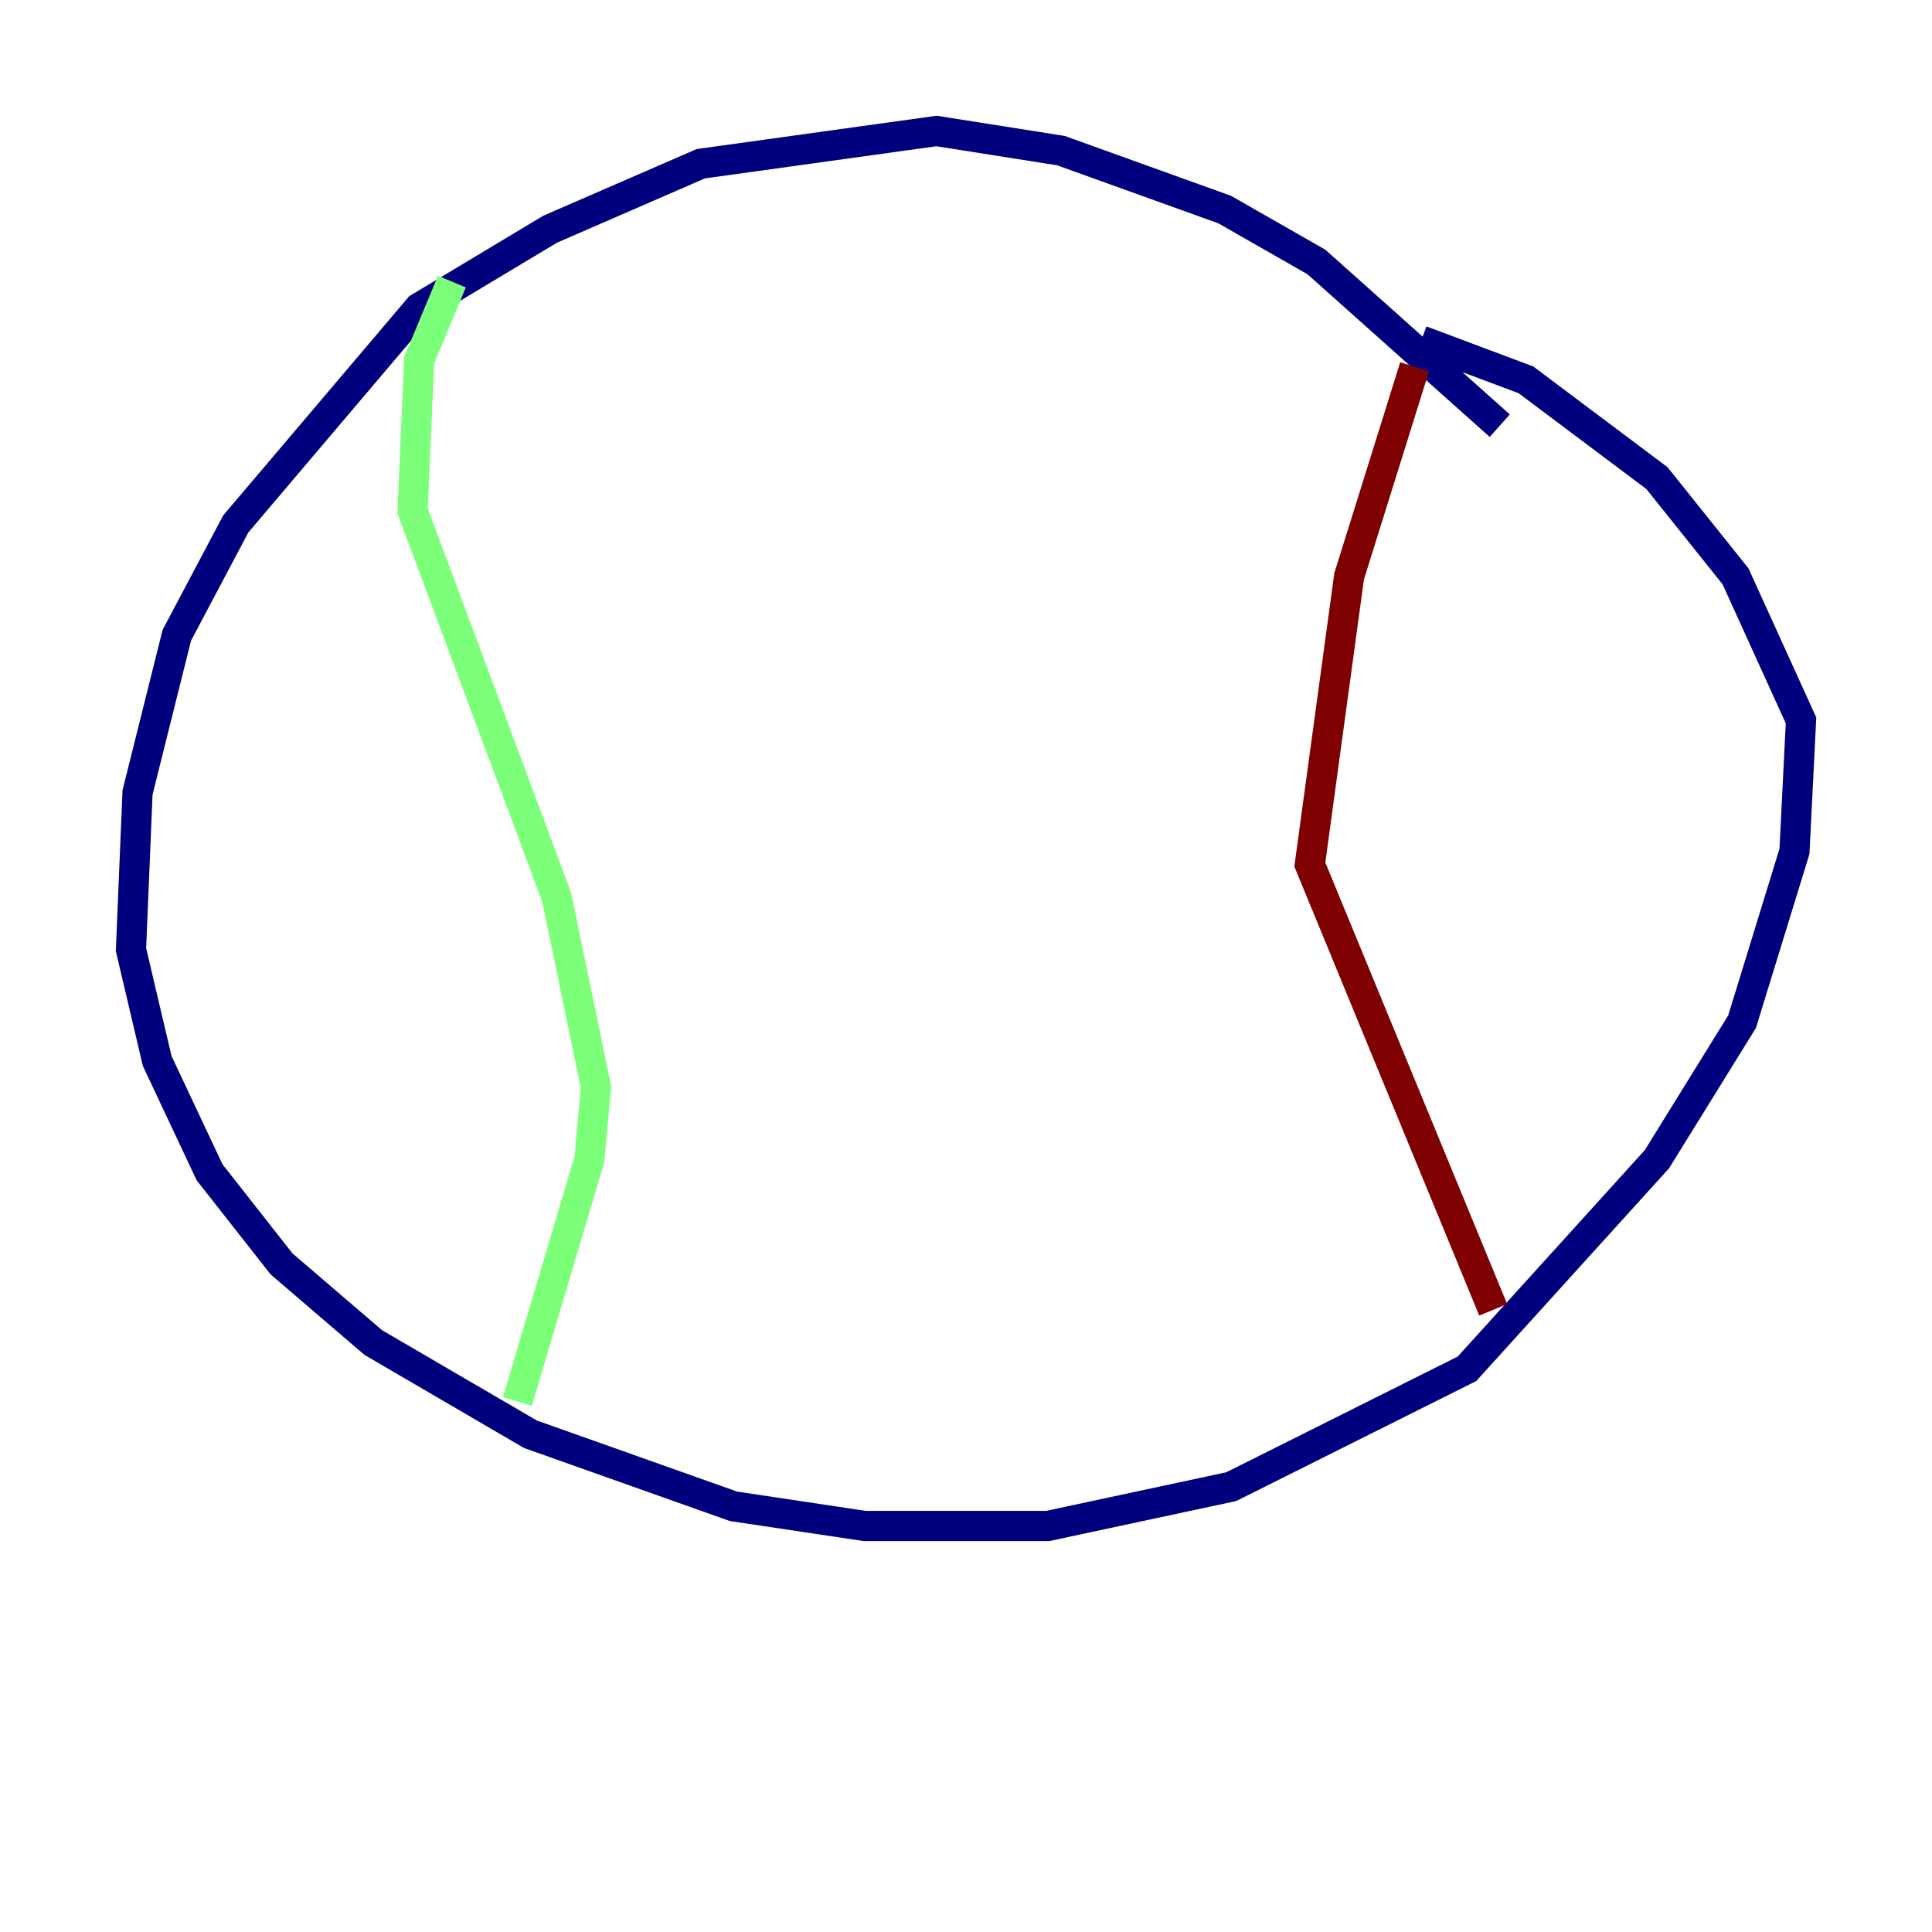 <?xml version="1.0" encoding="utf-8" ?>
<svg baseProfile="tiny" height="128" version="1.2" viewBox="0,0,128,128" width="128" xmlns="http://www.w3.org/2000/svg" xmlns:ev="http://www.w3.org/2001/xml-events" xmlns:xlink="http://www.w3.org/1999/xlink"><defs /><polyline fill="none" points="99.363,28.203 87.214,17.356 81.139,13.885 70.291,9.98 62.047,8.678 46.427,10.848 36.447,15.186 27.77,20.393 15.62,34.712 11.715,42.088 9.112,52.502 8.678,62.915 10.414,70.291 13.885,77.668 18.658,83.742 24.732,88.949 35.146,95.024 48.597,99.797 57.275,101.098 69.424,101.098 81.573,98.495 97.193,90.685 109.776,76.8 115.417,67.688 118.888,56.407 119.322,47.729 114.983,38.183 109.776,31.675 101.098,25.166 94.156,22.563" stroke="#00007f" stroke-width="2" /><polyline fill="none" points="29.939,18.658 27.77,23.864 27.336,33.844 36.881,59.444 39.485,72.027 39.051,76.8 34.278,92.854" stroke="#7cff79" stroke-width="2" /><polyline fill="none" points="93.722,24.298 89.383,38.183 86.78,57.275 98.929,86.78" stroke="#7f0000" stroke-width="2" /></svg>